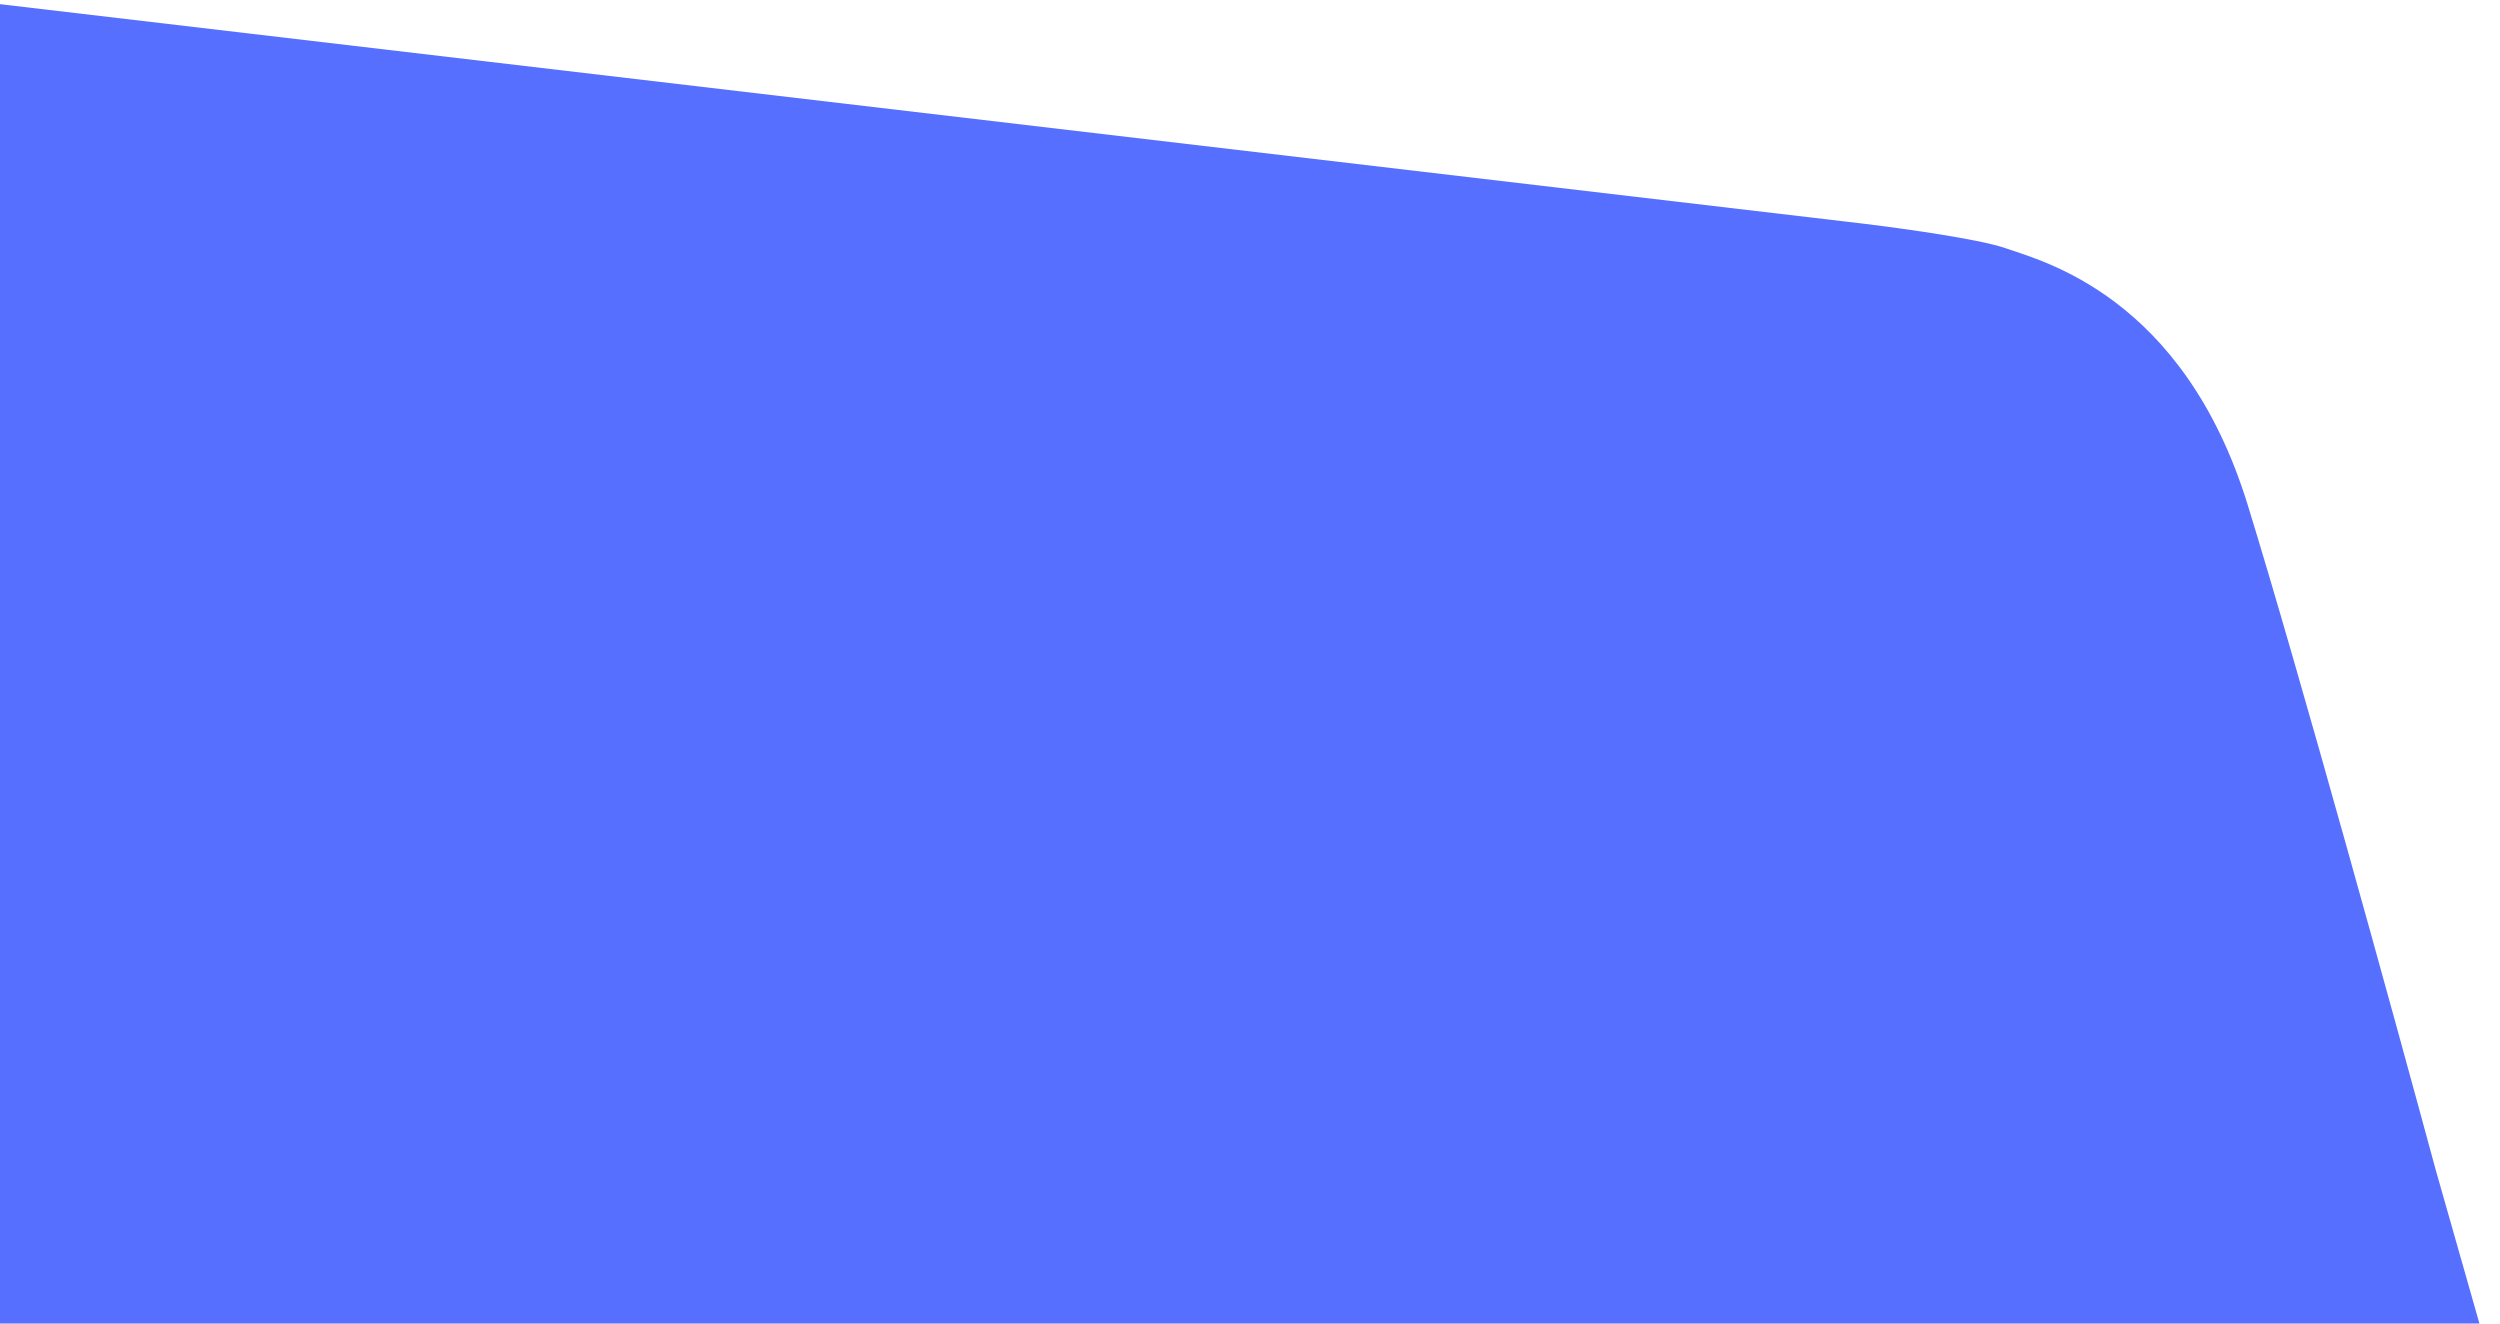 <svg width="1836" height="972" viewBox="0 0 1836 972" fill="none" xmlns="http://www.w3.org/2000/svg">
<path d="M1355.99 162.783L-26 0L-26 1659C528.454 1517 1658.97 1225.72 1745.4 1196.63C1831.83 1167.53 1840.73 1066.36 1834.38 1019.41L1788.73 858.94C1758.5 747.339 1688.55 493.428 1650.65 370.591C1603.27 217.044 1499.28 191.645 1473.28 182.409C1452.48 175.02 1386.42 166.246 1355.99 162.783Z" fill="#576FFF"/>
</svg>
